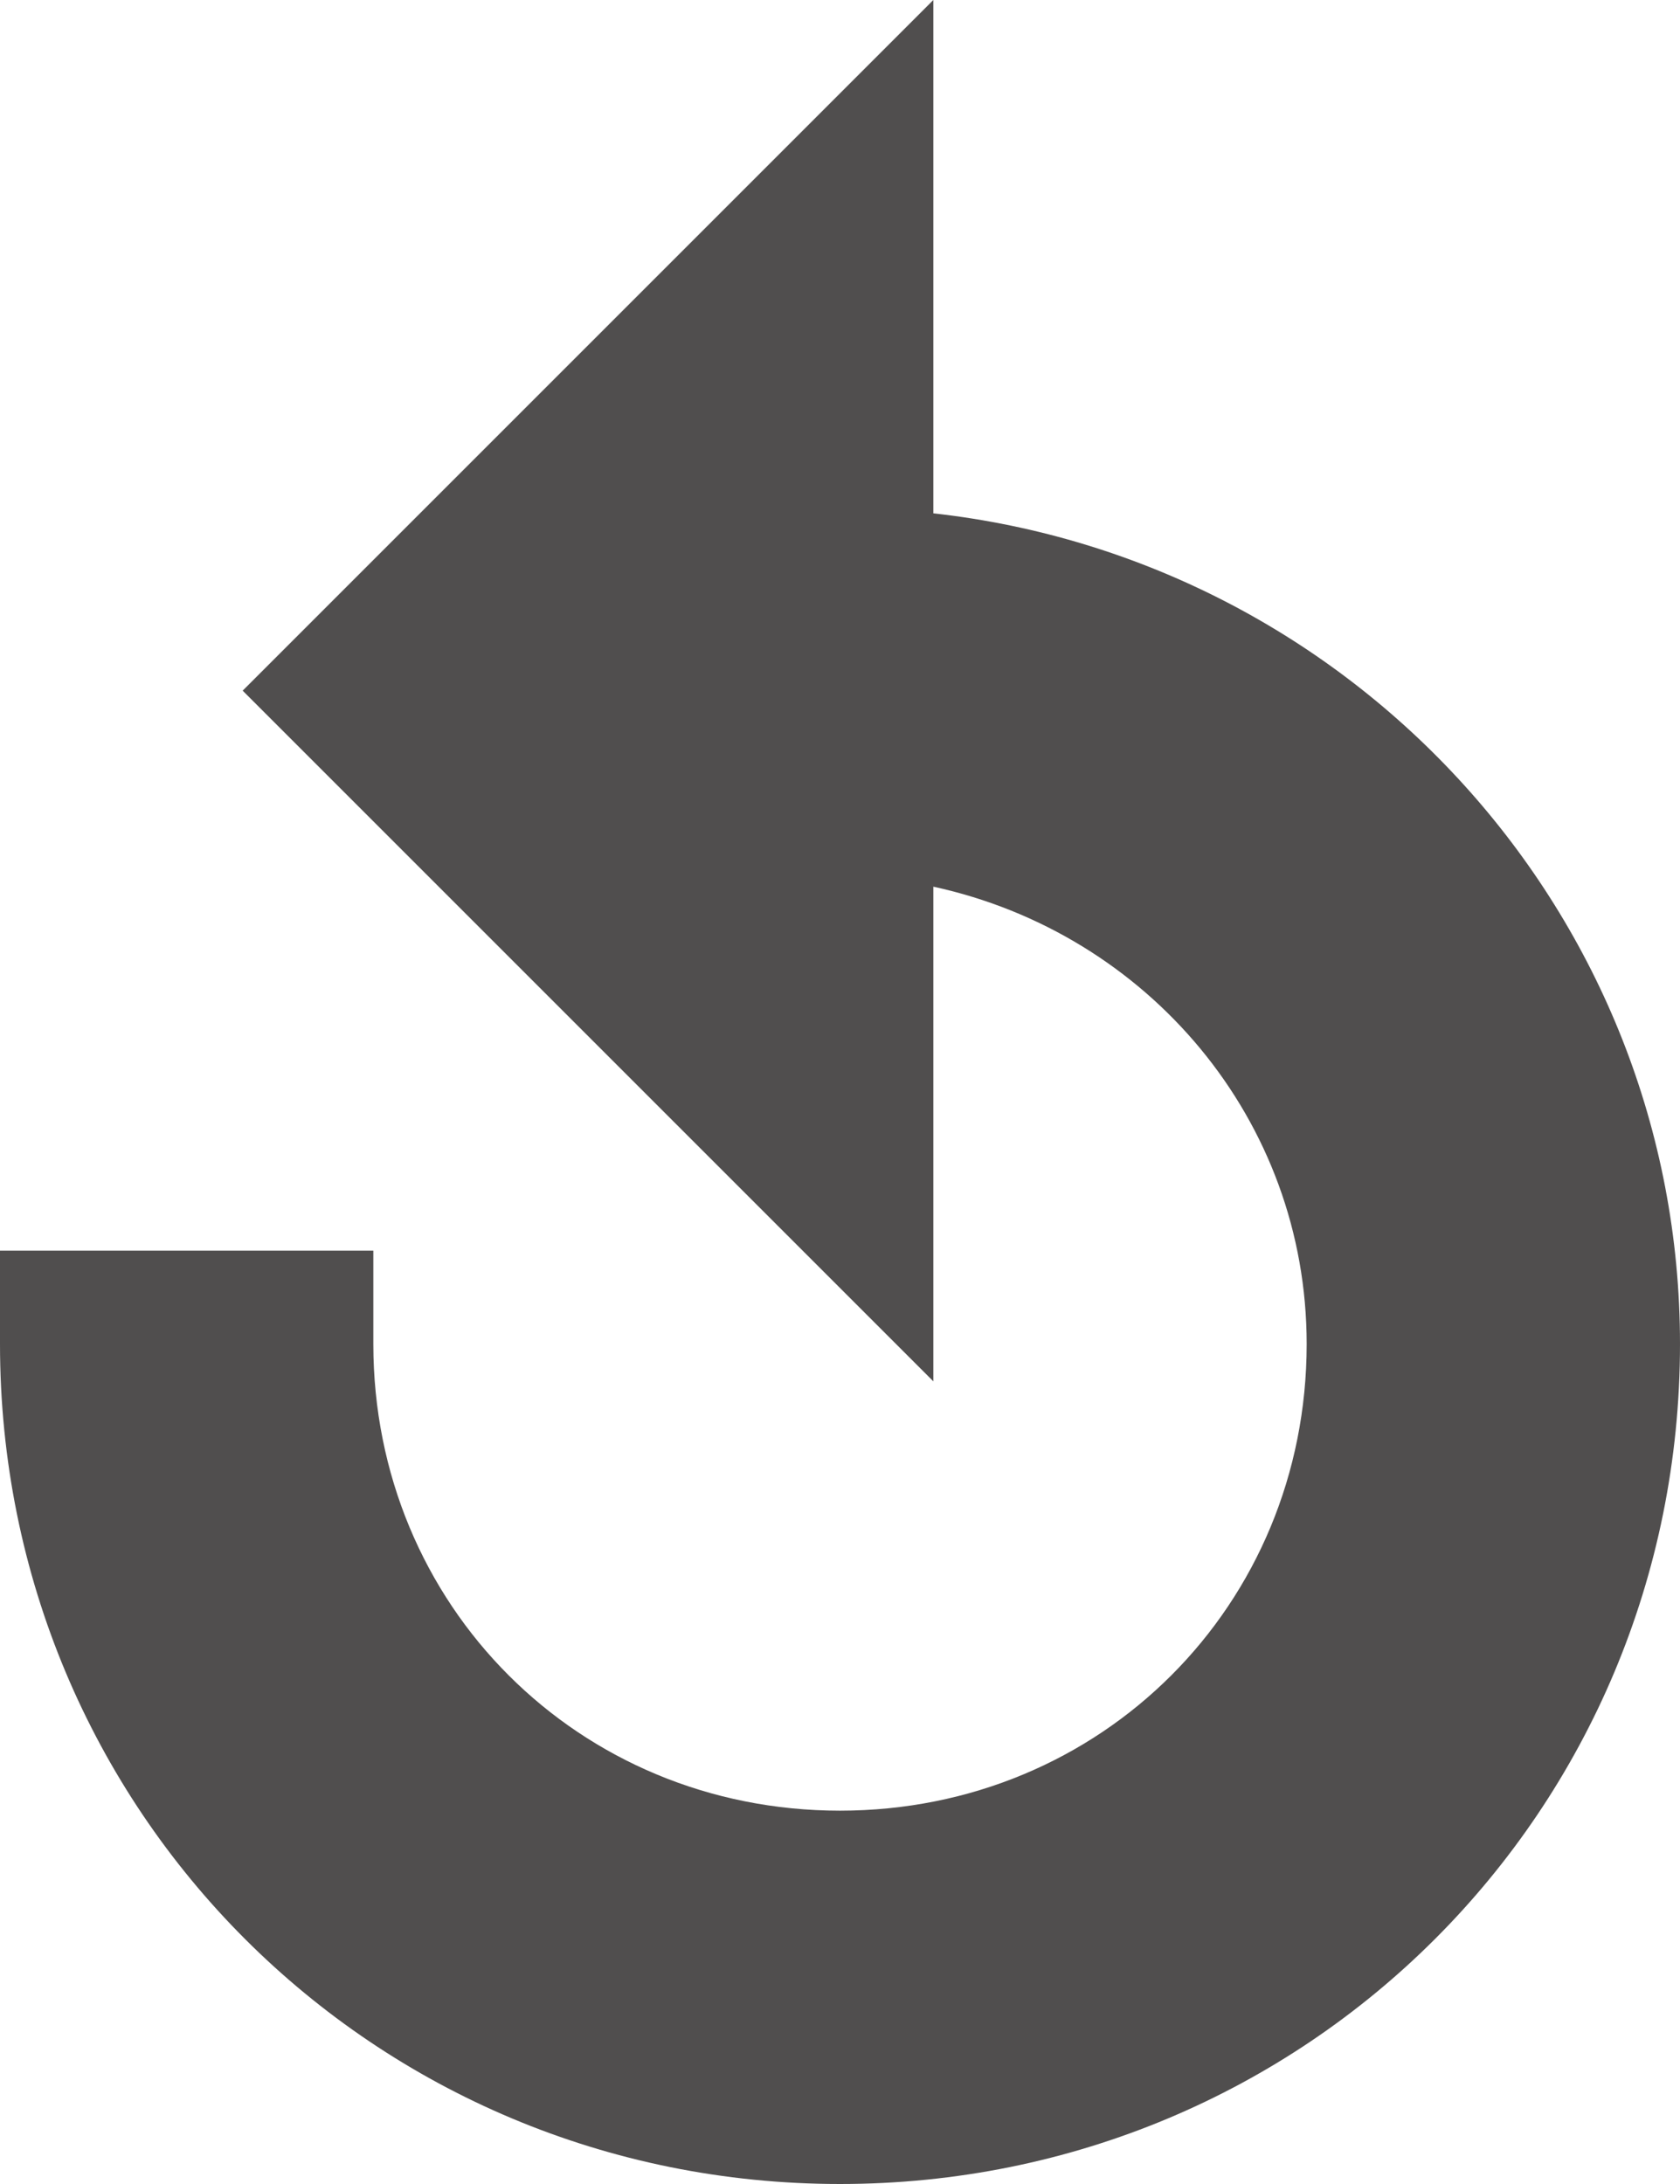 <svg xmlns="http://www.w3.org/2000/svg" viewBox="0 0 18 23.4"><path class="st0" d="M10 5.5V0L2.6 7.4l7.4 7.4V9.5c2.3.5 4 2.5 4 4.9 0 2.8-2.2 5-5 5s-5-2.2-5-5v-1H0v1c0 5 4 9 9 9s9-4 9-9c0-4.6-3.5-8.4-8-8.9z" fill="#504E4E"/></svg>